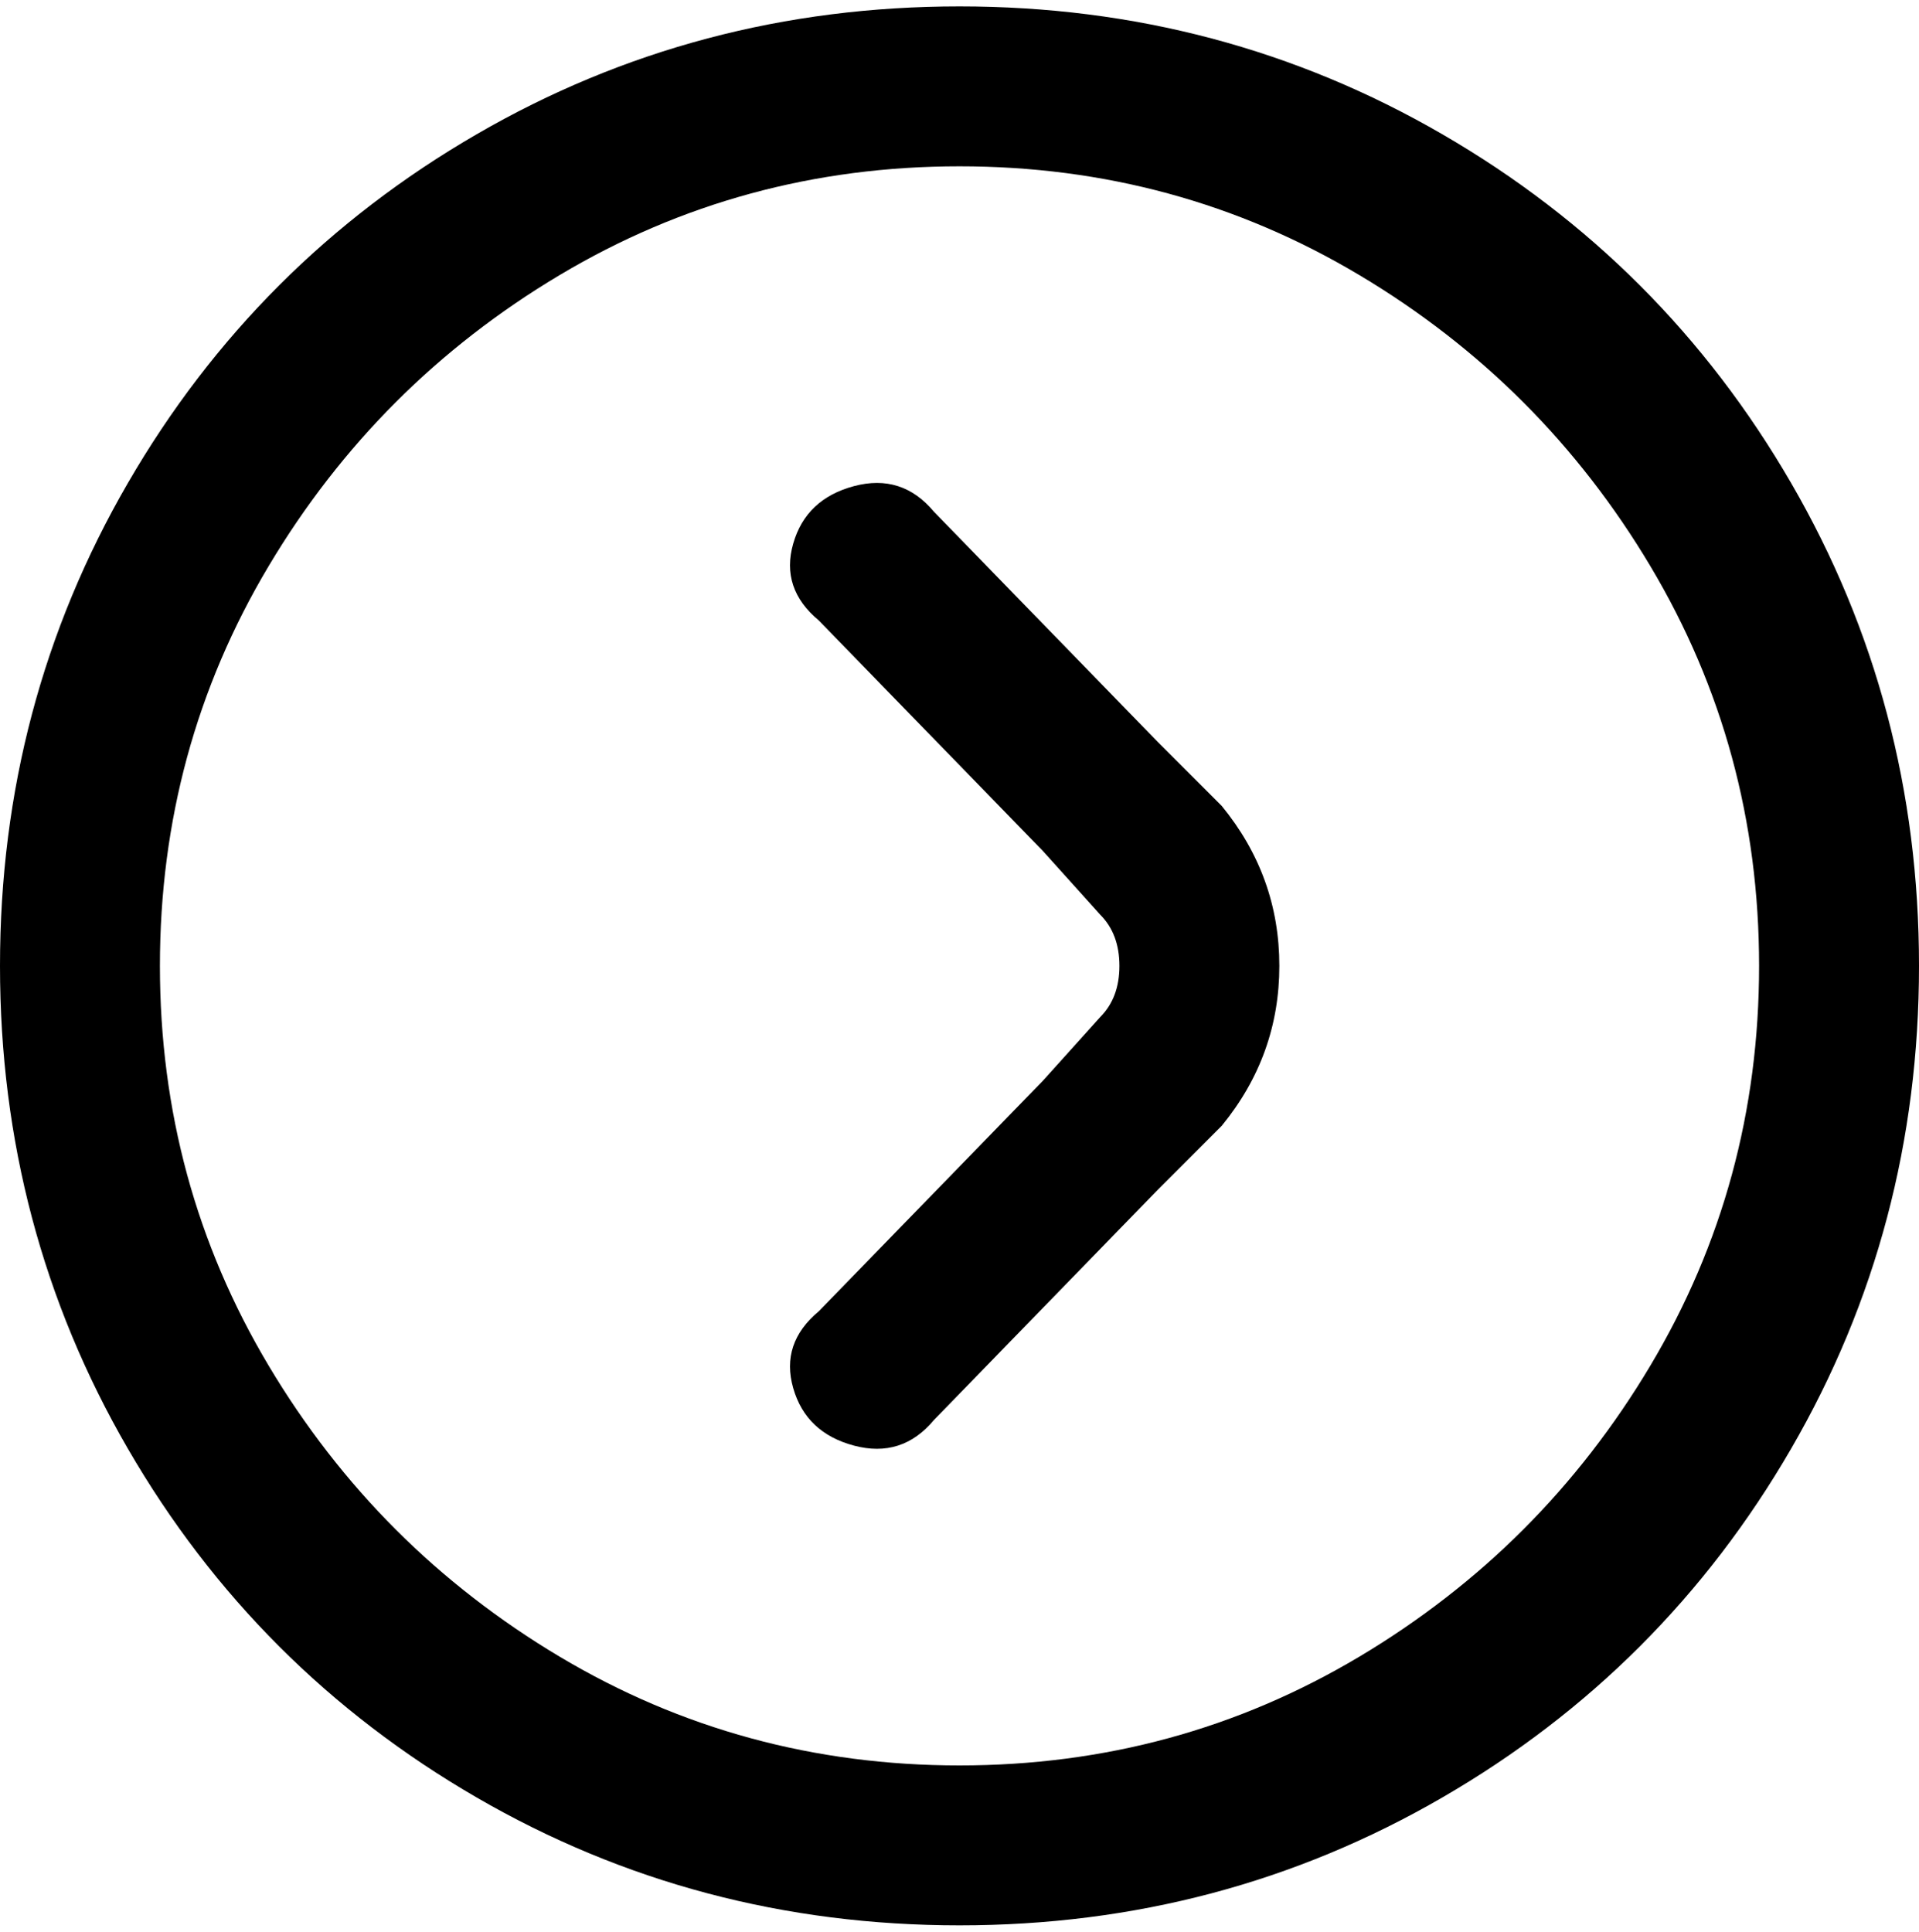<svg viewBox="0 0 300 302.001" xmlns="http://www.w3.org/2000/svg"><path d="M0 151q0 41 20 75.5T74.5 281q34.5 20 75.5 20t75.5-20q34.5-20 54.5-54.5t20-75.5q0-41-20-75.5T225.5 21Q191 1 150 1T74.5 21Q40 41 20 75.5T0 151zm275 0q0 34-17 62.5T212.5 259Q184 276 150 276t-62.5-17Q59 242 42 213.5T25 151q0-34 17-62.5T87.5 43Q116 26 150 26t62.5 17Q241 60 258 88.5t17 62.5zm-75 0q0 14-9 25l-10 10-35 36q-5 6-12.5 4t-9.5-9q-2-7 4-12l35-36 9-10q3-3 3-8t-3-8l-9-10-35-36q-6-5-4-12t9.5-9q7.5-2 12.5 4l35 36 10 10q9 11 9 25z"/></svg>